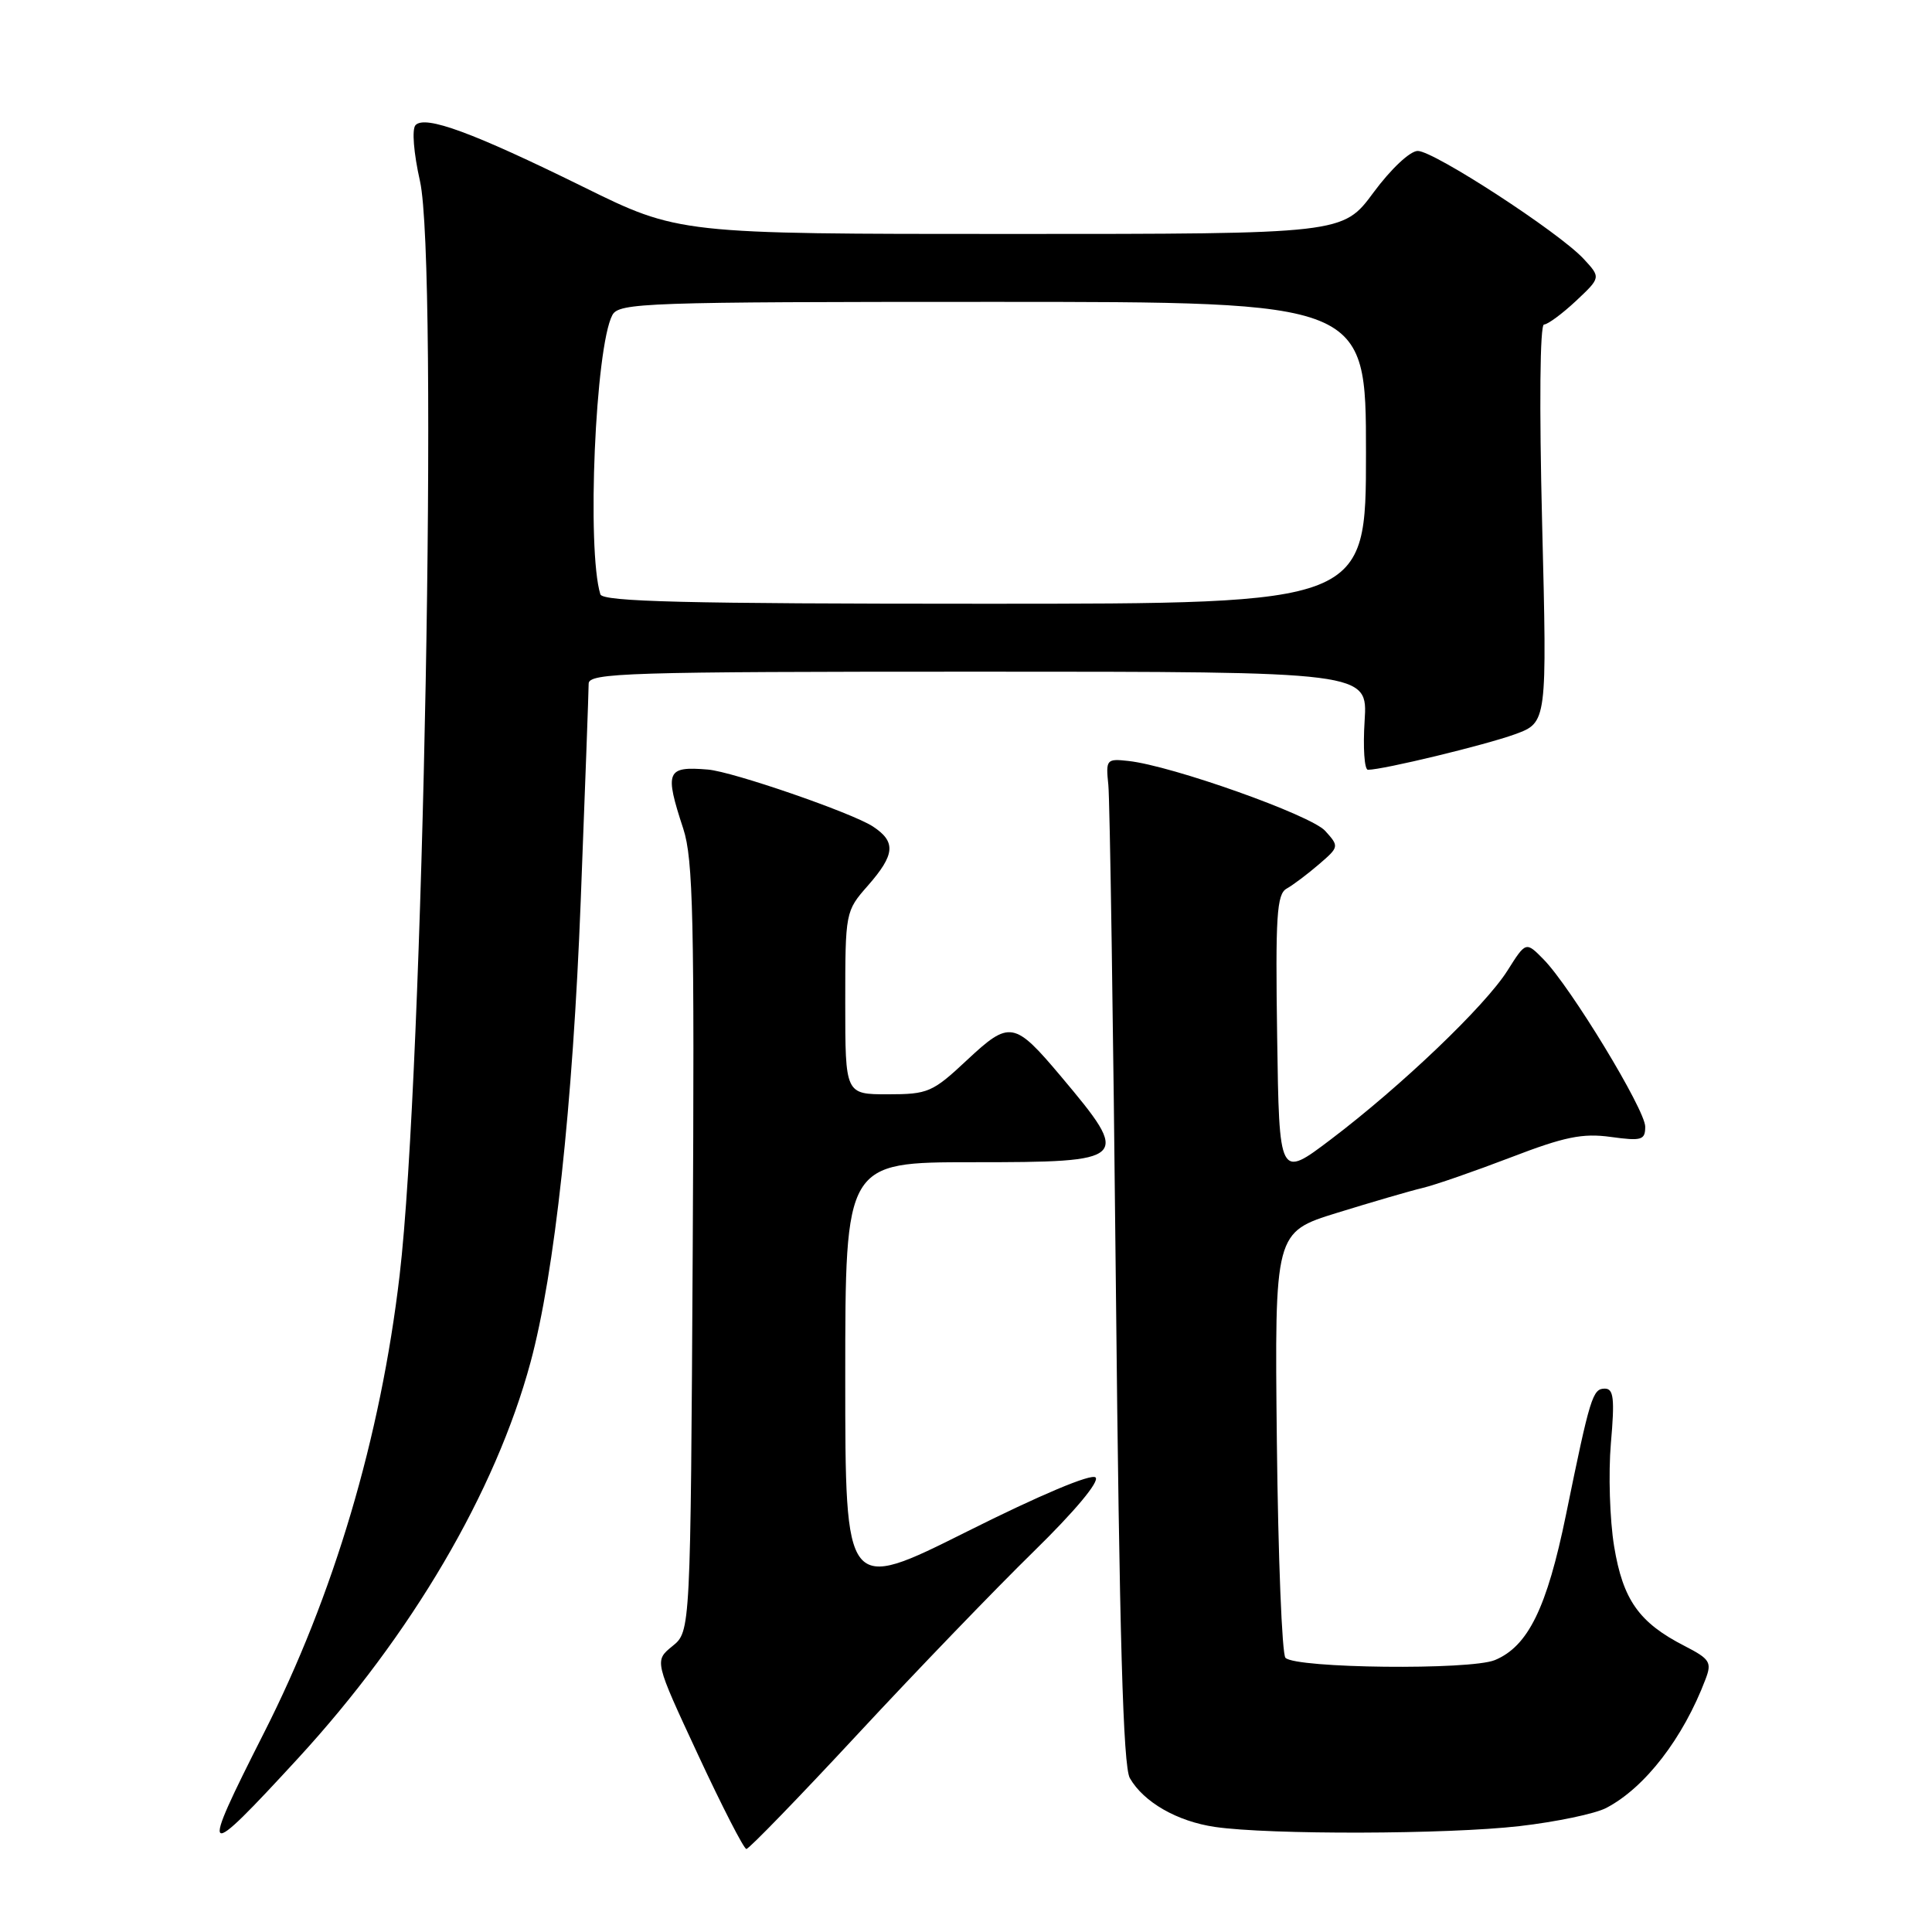 <?xml version="1.0" encoding="UTF-8" standalone="no"?>
<!DOCTYPE svg PUBLIC "-//W3C//DTD SVG 1.1//EN" "http://www.w3.org/Graphics/SVG/1.1/DTD/svg11.dtd" >
<svg xmlns="http://www.w3.org/2000/svg" xmlns:xlink="http://www.w3.org/1999/xlink" version="1.1" viewBox="0 0 256 256">
 <g >
 <path fill="currentColor"
d=" M 113.68 229.75 C 121.47 221.36 131.95 210.49 136.96 205.59 C 142.42 200.25 145.71 196.31 145.17 195.77 C 144.62 195.22 137.79 198.10 128.13 202.94 C 112.00 211.01 112.00 211.01 112.00 182.51 C 112.00 154.00 112.00 154.00 128.92 154.00 C 149.67 154.00 149.93 153.75 140.61 142.66 C 134.40 135.28 133.79 135.18 128.14 140.46 C 123.57 144.74 122.97 145.00 117.65 145.00 C 112.00 145.00 112.00 145.00 112.00 132.88 C 112.00 120.84 112.02 120.74 115.00 117.35 C 118.61 113.23 118.75 111.54 115.66 109.51 C 112.89 107.70 97.06 102.23 93.79 101.97 C 88.31 101.52 88.03 102.17 90.54 109.82 C 91.85 113.84 92.03 121.80 91.79 165.35 C 91.50 216.18 91.50 216.18 89.10 218.12 C 86.70 220.07 86.70 220.07 92.50 232.53 C 95.69 239.39 98.57 245.00 98.90 245.00 C 99.24 245.00 105.89 238.14 113.68 229.75 Z  M 39.48 233.00 C 54.53 216.63 65.66 197.68 70.30 180.50 C 73.49 168.71 75.90 146.51 76.95 119.34 C 77.53 104.40 78.00 91.46 78.00 90.59 C 78.00 89.16 83.11 89.00 129.62 89.00 C 181.23 89.00 181.23 89.00 180.82 95.50 C 180.59 99.07 180.79 102.00 181.26 102.00 C 183.26 102.00 196.86 98.71 200.75 97.29 C 205.00 95.73 205.00 95.73 204.34 69.36 C 203.95 53.70 204.05 43.00 204.59 43.00 C 205.09 42.99 206.99 41.59 208.82 39.88 C 212.13 36.77 212.13 36.77 209.82 34.28 C 206.53 30.75 190.00 20.00 187.86 20.00 C 186.84 20.00 184.30 22.39 182.00 25.50 C 177.94 31.00 177.94 31.00 133.93 31.00 C 89.93 31.00 89.93 31.00 77.22 24.73 C 62.68 17.57 56.34 15.23 55.06 16.58 C 54.56 17.11 54.81 20.27 55.65 24.00 C 58.10 34.93 56.11 142.21 52.95 169.00 C 50.43 190.49 44.23 211.39 34.96 229.65 C 26.37 246.60 26.72 246.87 39.48 233.00 Z  M 201.34 241.97 C 206.20 241.41 211.38 240.33 212.84 239.56 C 217.97 236.88 223.03 230.32 225.99 222.51 C 226.85 220.26 226.58 219.83 223.22 218.10 C 217.18 215.01 215.05 212.00 213.88 204.90 C 213.30 201.38 213.11 195.24 213.45 191.25 C 213.97 185.33 213.82 184.00 212.65 184.00 C 211.03 184.00 210.70 185.07 207.50 200.72 C 204.97 213.07 202.48 218.14 198.08 219.97 C 194.82 221.32 171.73 221.07 170.33 219.67 C 169.87 219.21 169.36 206.33 169.19 191.05 C 168.89 163.27 168.89 163.27 177.19 160.70 C 181.76 159.29 186.85 157.80 188.50 157.41 C 190.15 157.02 195.41 155.19 200.19 153.36 C 207.29 150.63 209.70 150.13 213.44 150.65 C 217.53 151.21 218.00 151.07 218.00 149.29 C 218.00 147.04 208.10 130.75 204.53 127.12 C 202.19 124.74 202.19 124.74 199.74 128.62 C 196.78 133.30 185.69 143.90 176.34 150.98 C 169.50 156.16 169.50 156.16 169.23 137.38 C 168.99 121.38 169.18 118.48 170.48 117.75 C 171.32 117.28 173.24 115.84 174.75 114.54 C 177.45 112.22 177.46 112.16 175.59 110.09 C 173.69 108.00 155.27 101.45 149.50 100.83 C 146.62 100.51 146.51 100.64 146.86 104.00 C 147.06 105.92 147.51 135.85 147.86 170.50 C 148.33 216.93 148.82 234.05 149.71 235.61 C 151.54 238.80 155.99 241.35 161.00 242.08 C 168.25 243.13 191.76 243.07 201.34 241.97 Z  M 79.55 78.75 C 77.73 72.82 78.88 46.00 81.14 41.75 C 82.01 40.12 85.45 40.00 131.54 40.00 C 181.00 40.00 181.00 40.00 181.00 60.00 C 181.00 80.00 181.00 80.00 130.47 80.00 C 90.91 80.00 79.85 79.73 79.55 78.75 Z "/>
</g>
</svg>